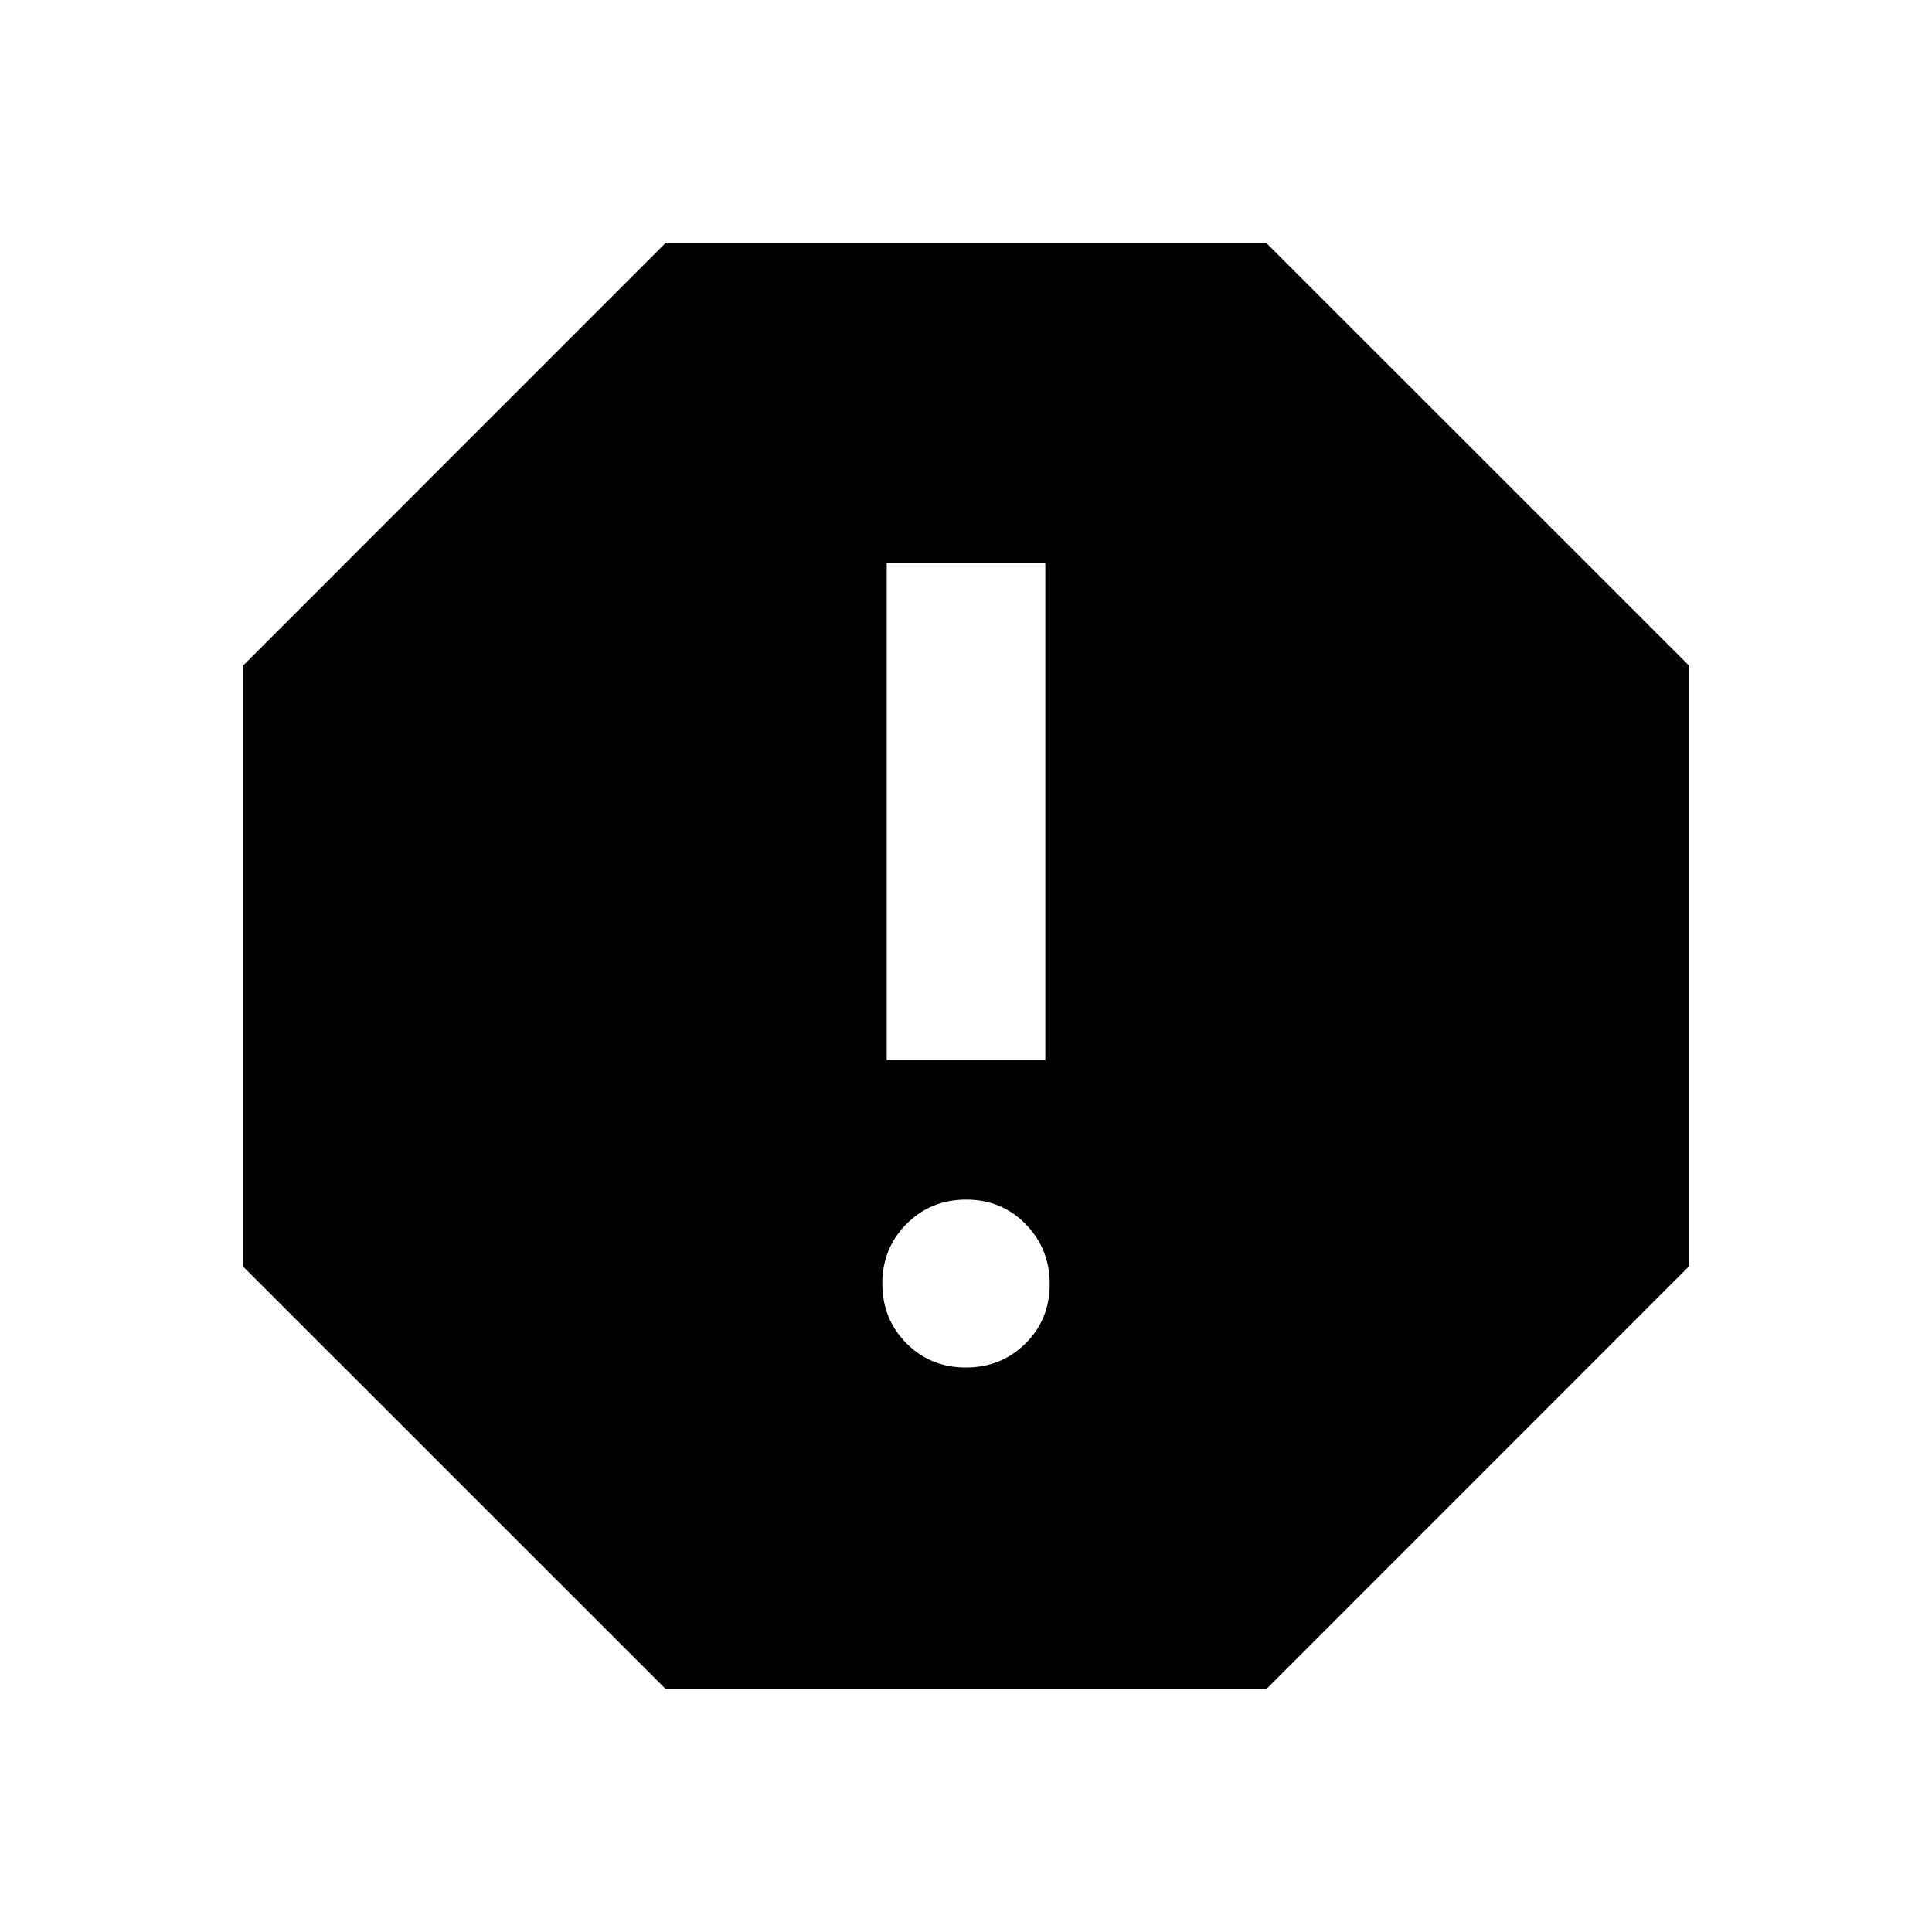 <svg xmlns="http://www.w3.org/2000/svg" height="24" viewBox="0 -960 960 960" width="24"><path d="M479.89-280.5q17.63 0 29.67-11.93 12.03-11.92 12.03-29.55 0-17.54-11.93-29.74-11.92-12.19-29.55-12.19-17.63 0-29.67 12.09-12.03 12.09-12.03 29.63t11.93 29.61q11.92 12.08 29.55 12.08Zm-39.3-152.8h78.82v-247h-78.82v247ZM330.65-120.87 120.87-330.6v-298.75L330.6-839.13h298.75L839.13-629.4v298.75L629.4-120.87H330.65Z"/></svg>